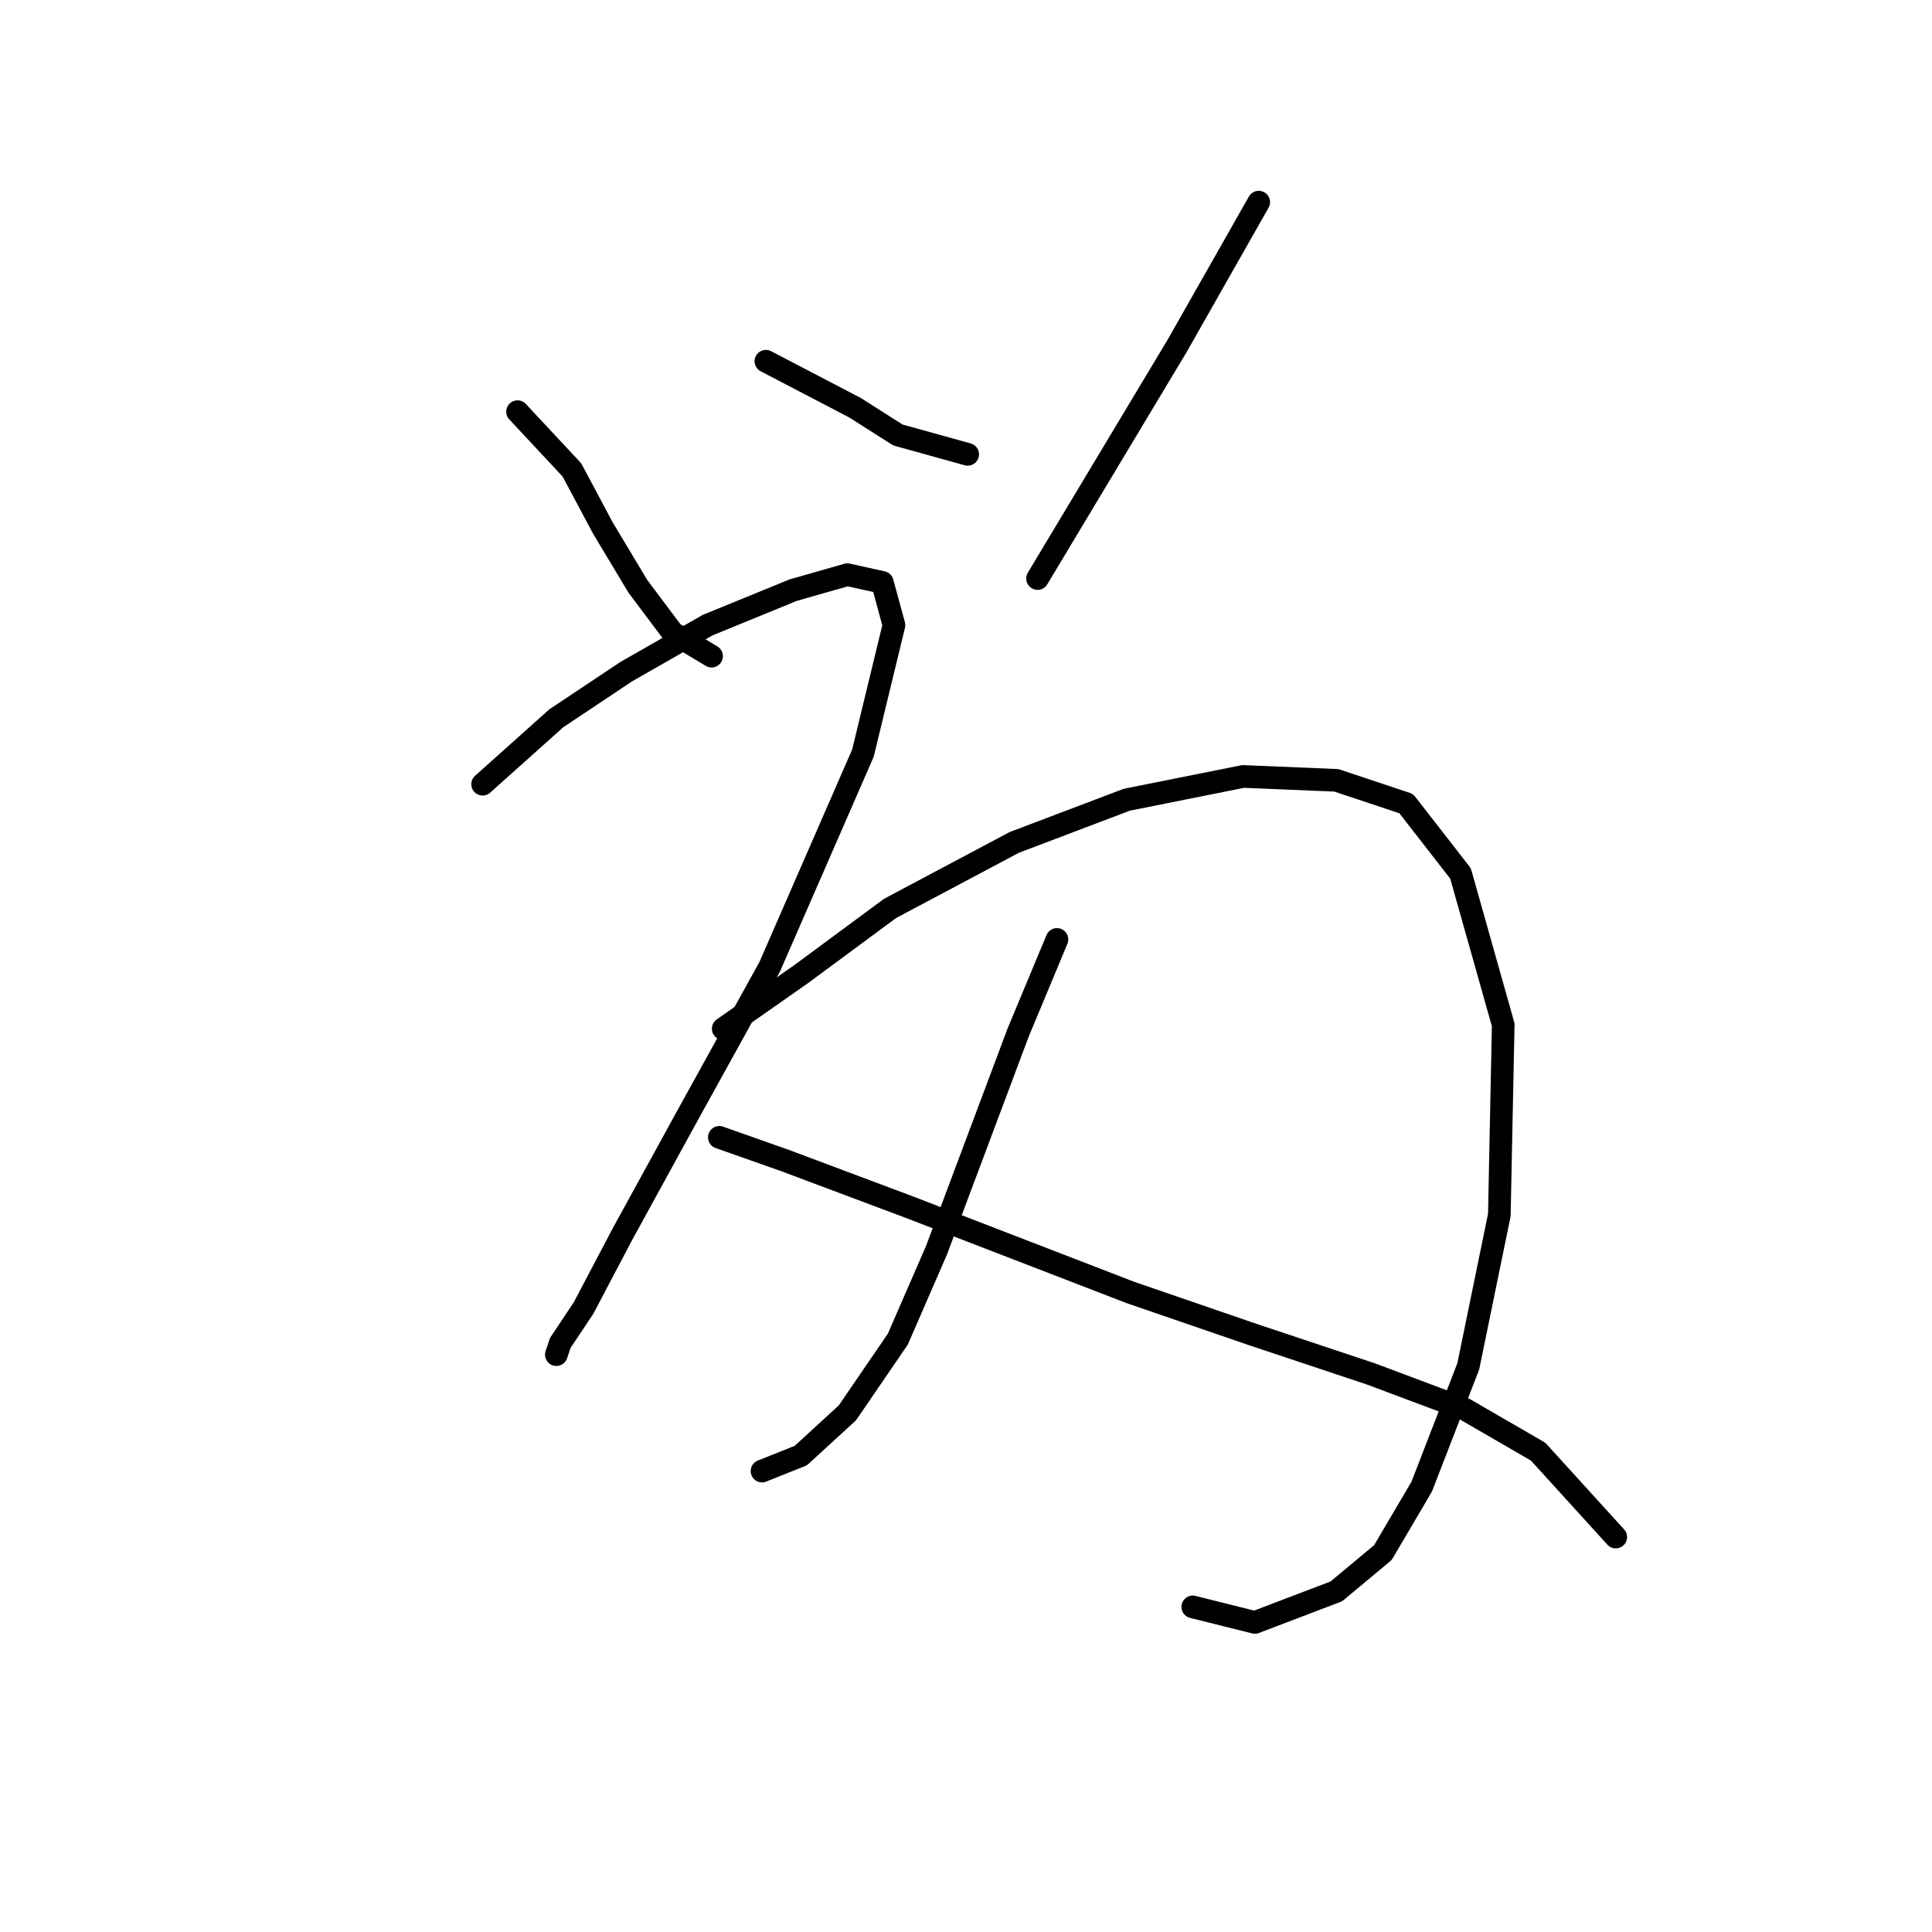 <?xml version="1.0" standalone="no"?>
    <svg width="256" height="256" xmlns="http://www.w3.org/2000/svg" version="1.1">
    <polyline stroke="black" stroke-width="3" stroke-linecap="round" fill="transparent" stroke-linejoin="round" points="68.578 54.549 75.776 62.262 79.89 69.975 84.518 77.688 89.146 83.859 94.288 86.944 94.288 86.944 " />
        <polyline stroke="black" stroke-width="3" stroke-linecap="round" fill="transparent" stroke-linejoin="round" points="101.486 47.865 113.313 54.035 118.969 57.634 128.225 60.205 128.225 60.205 " />
        <polyline stroke="black" stroke-width="3" stroke-linecap="round" fill="transparent" stroke-linejoin="round" points="166.789 26.783 155.991 45.808 137.48 76.66 137.48 76.66 " />
        <polyline stroke="black" stroke-width="3" stroke-linecap="round" fill="transparent" stroke-linejoin="round" points="63.95 103.912 73.72 95.171 82.975 89.001 93.773 82.83 105.086 78.202 112.284 76.146 116.912 77.174 118.455 82.83 114.341 99.799 102.001 128.08 91.202 147.619 82.461 163.559 77.319 173.329 74.234 177.957 73.72 179.499 73.72 179.499 " />
        <polyline stroke="black" stroke-width="3" stroke-linecap="round" fill="transparent" stroke-linejoin="round" points="95.83 136.307 106.114 129.108 117.941 120.367 134.395 111.625 149.307 105.969 164.733 102.884 177.073 103.398 186.329 106.483 193.528 115.739 199.184 135.792 198.67 160.988 194.556 181.042 188.386 196.982 183.244 205.723 177.073 210.865 166.275 214.979 158.048 212.922 158.048 212.922 " />
        <polyline stroke="black" stroke-width="3" stroke-linecap="round" fill="transparent" stroke-linejoin="round" points="140.051 124.48 134.909 136.821 124.111 165.616 118.969 177.442 112.284 187.212 106.114 192.868 100.972 194.925 100.972 194.925 " />
        <polyline stroke="black" stroke-width="3" stroke-linecap="round" fill="transparent" stroke-linejoin="round" points="95.316 150.704 104.057 153.789 120.512 159.96 149.821 171.272 166.275 176.928 181.701 182.07 194.042 186.698 203.812 192.354 214.096 203.667 214.096 203.667 " />
        </svg>